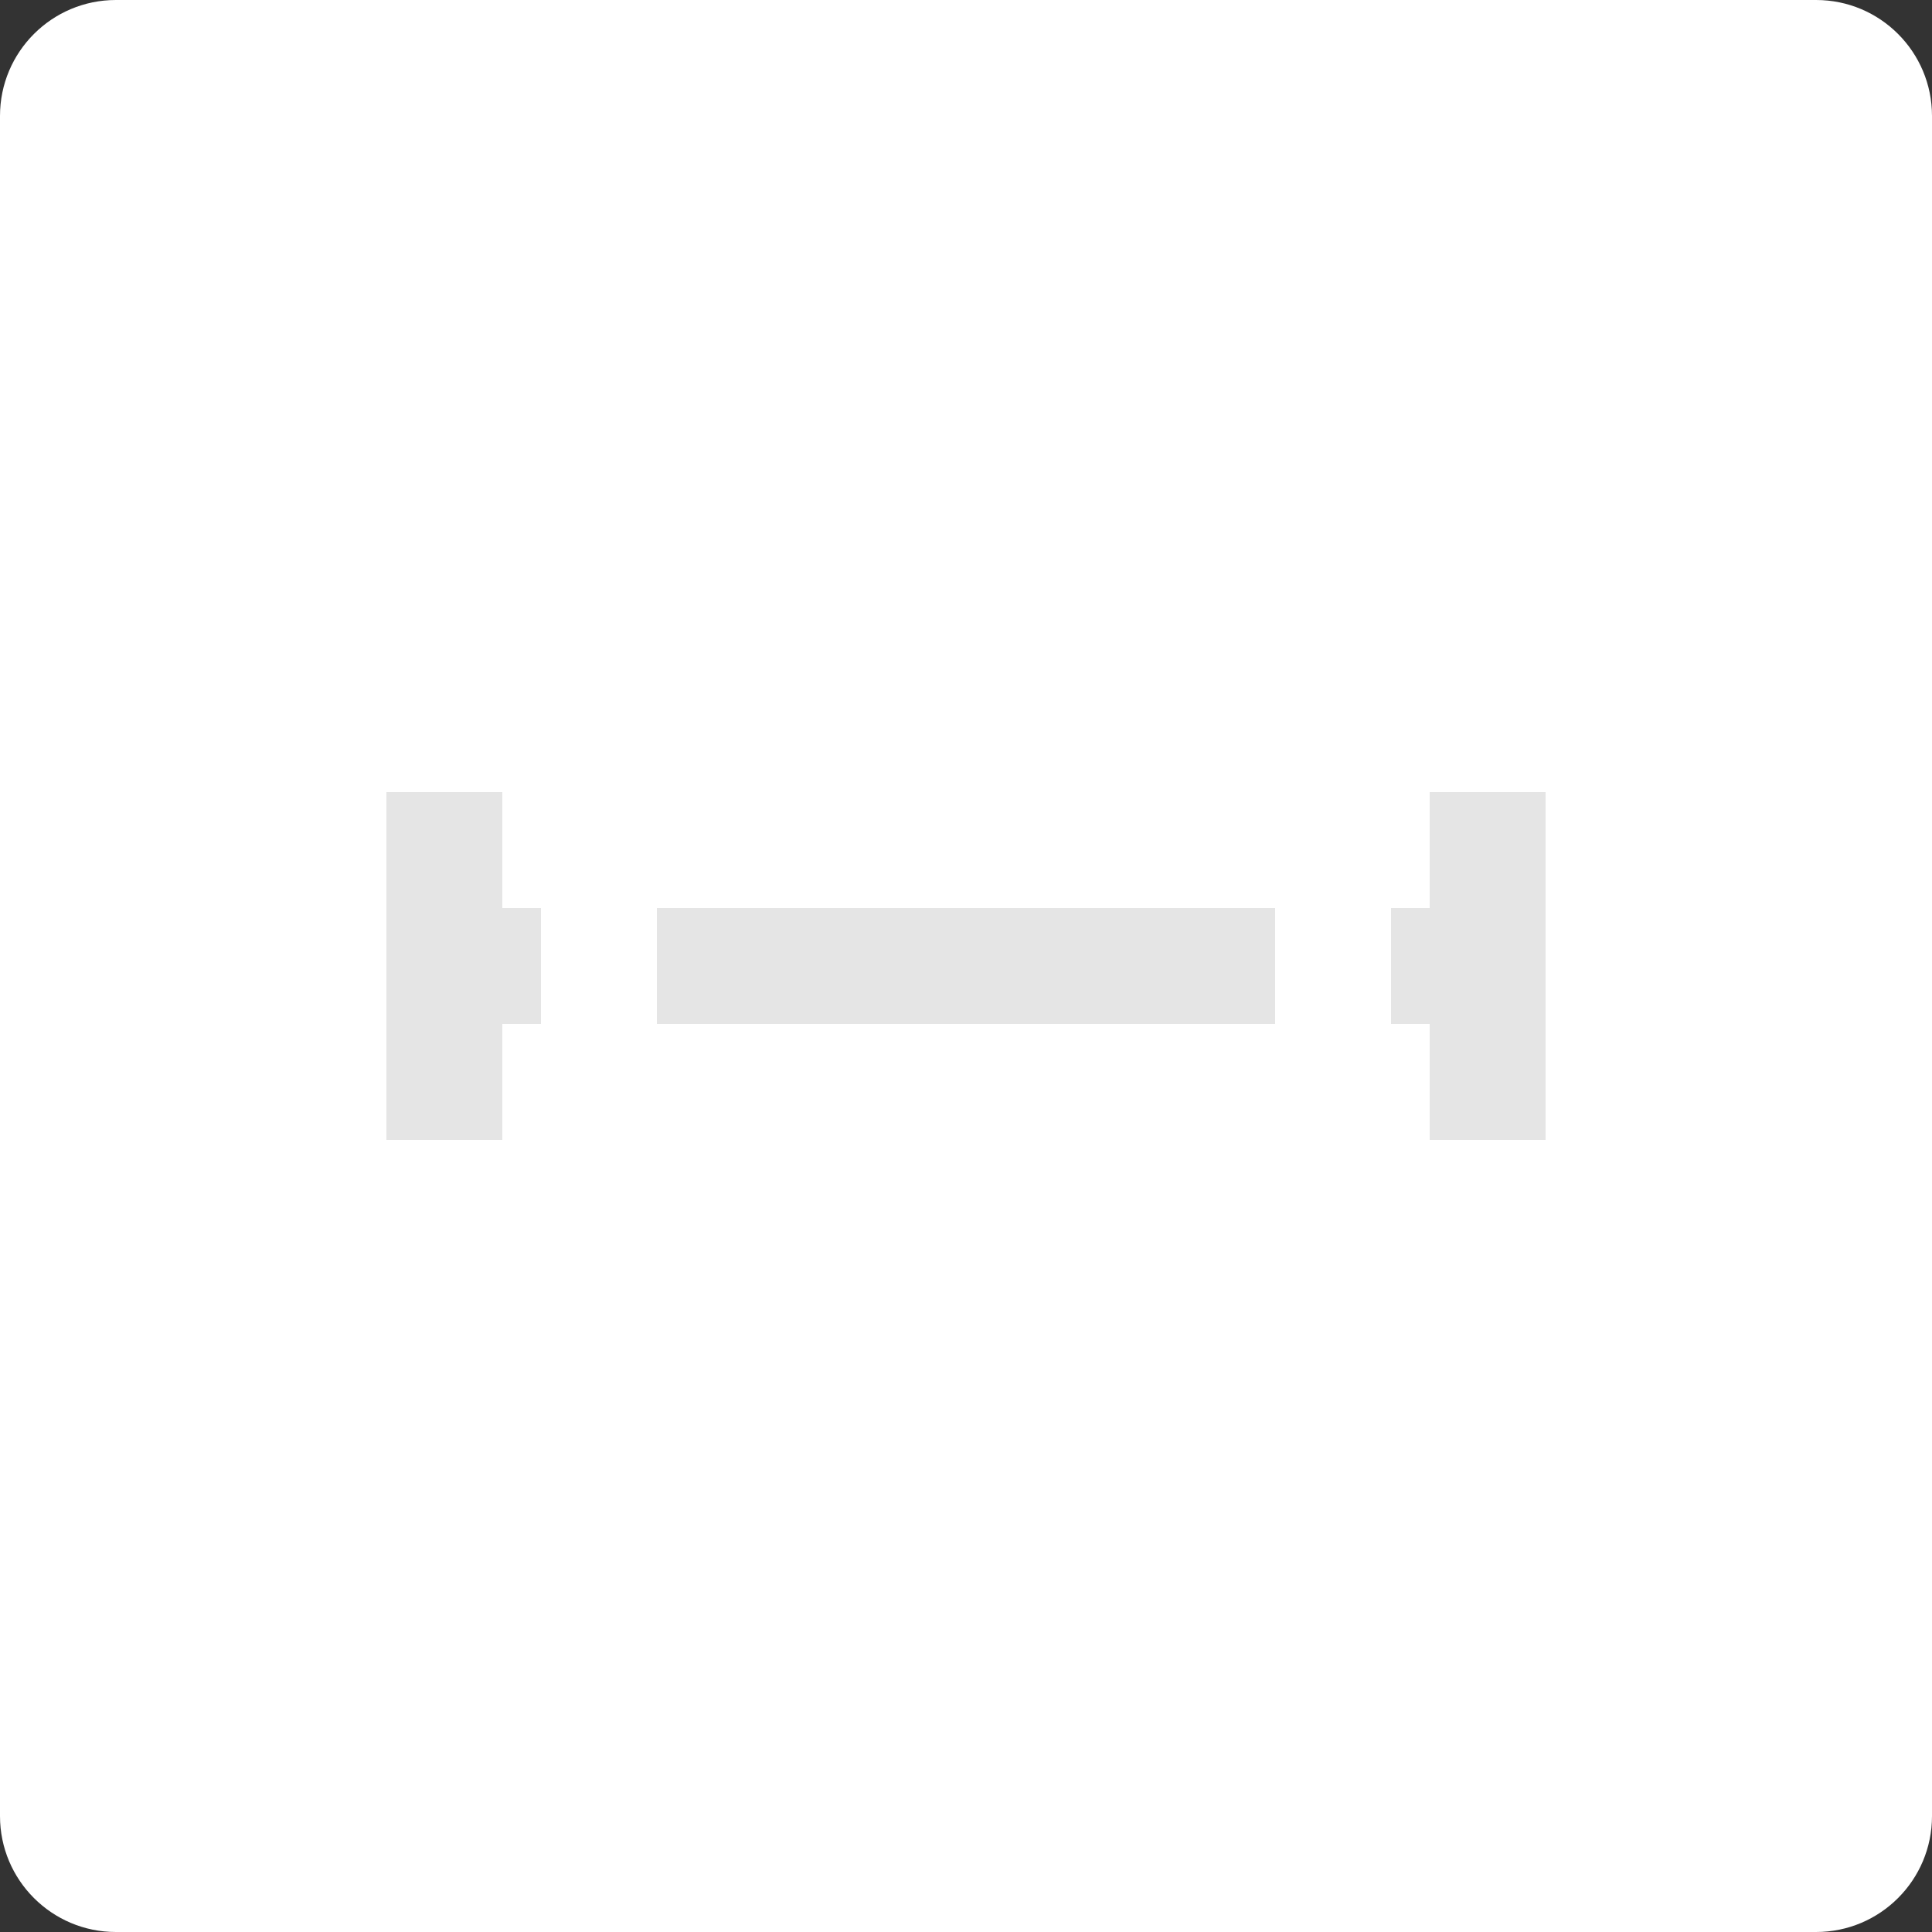 <svg width="100" height="100" viewBox="0 0 100 100" version="1.1" xmlns="http://www.w3.org/2000/svg" xmlns:xlink="http://www.w3.org/1999/xlink" xmlns:figma="http://www.figma.com/figma/ns">
<rect x="0" y="0" width="100" height="100" fill="#333333" stroke="none"/>
<title>challenge-icon</title>
<desc>Created using Figma</desc>
<g id="Canvas" transform="translate(-6433 -2993)" figma:type="canvas">
<g id="challenge-icon" style="mix-blend-mode:normal;" figma:type="frame">
<g id="Rectangle 2" style="mix-blend-mode:normal;" figma:type="rounded-rectangle">
<use xlink:href="#path0_fill" transform="translate(6433 2993)" fill="#FFFFFF" style="mix-blend-mode:normal;"/>
<mask id="mask0_outline_ins">
<use xlink:href="#path0_fill" fill="white" transform="translate(6433 2993)"/>
</mask>
<g mask="url(#mask0_outline_ins)">
<use xlink:href="#path1_stroke_2x" transform="translate(6433 2993)" fill="#000000" fill-opacity="0.1" style="mix-blend-mode:normal;"/>
</g>
</g>
<g id="Rectangle" style="mix-blend-mode:normal;" figma:type="rounded-rectangle">
<use xlink:href="#path2_fill" transform="translate(6453 3040)" fill="#E5E5E5" style="mix-blend-mode:normal;"/>
<mask id="mask1_outline_out">
<rect id="mask1_outline_inv" fill="white" x="-2" y="-2" width="64" height="10" transform="translate(6453 3040)"/>
<use xlink:href="#path2_fill" fill="black" transform="translate(6453 3040)"/>
</mask>
<g mask="url(#mask1_outline_out)">
<use xlink:href="#path3_stroke_2x" transform="translate(6453 3040)" fill="#2F80ED" style="mix-blend-mode:normal;"/>
</g>
</g>
<g id="Rectangle" style="mix-blend-mode:normal;" figma:type="rounded-rectangle">
<use xlink:href="#path4_fill" transform="matrix(6.12323e-17 -1 1 6.12323e-17 6453 3052)" fill="#E5E5E5" style="mix-blend-mode:normal;"/>
<mask id="mask2_outline_out">
<rect id="mask2_outline_inv" fill="white" x="-2" y="-2" width="22" height="10" transform="matrix(6.12323e-17 -1 1 6.12323e-17 6453 3052)"/>
<use xlink:href="#path4_fill" fill="black" transform="matrix(6.12323e-17 -1 1 6.12323e-17 6453 3052)"/>
</mask>
<g mask="url(#mask2_outline_out)">
<use xlink:href="#path5_stroke_2x" transform="matrix(6.12323e-17 -1 1 6.12323e-17 6453 3052)" fill="#2F80ED" style="mix-blend-mode:normal;"/>
</g>
</g>
<g id="Rectangle" style="mix-blend-mode:normal;" figma:type="rounded-rectangle">
<use xlink:href="#path6_fill" transform="matrix(6.12323e-17 -1 1 6.12323e-17 6461 3057)" fill="#FFFFFF" style="mix-blend-mode:normal;"/>
<mask id="mask3_outline_out">
<rect id="mask3_outline_inv" fill="white" x="-2" y="-2" width="32" height="10" transform="matrix(6.12323e-17 -1 1 6.12323e-17 6461 3057)"/>
<use xlink:href="#path6_fill" fill="black" transform="matrix(6.12323e-17 -1 1 6.12323e-17 6461 3057)"/>
</mask>
<g mask="url(#mask3_outline_out)">
<use xlink:href="#path7_stroke_2x" transform="matrix(6.12323e-17 -1 1 6.12323e-17 6461 3057)" fill="#2F80ED" style="mix-blend-mode:normal;"/>
</g>
</g>
<g id="Rectangle" style="mix-blend-mode:normal;" figma:type="rounded-rectangle">
<use xlink:href="#path4_fill" transform="matrix(-6.12323e-17 -1 -1 6.12323e-17 6513 3052)" fill="#E5E5E5" style="mix-blend-mode:normal;"/>
<mask id="mask4_outline_out">
<rect id="mask4_outline_inv" fill="white" x="-2" y="-2" width="22" height="10" transform="matrix(-6.12323e-17 -1 -1 6.12323e-17 6513 3052)"/>
<use xlink:href="#path4_fill" fill="black" transform="matrix(-6.12323e-17 -1 -1 6.12323e-17 6513 3052)"/>
</mask>
<g mask="url(#mask4_outline_out)">
<use xlink:href="#path5_stroke_2x" transform="matrix(-6.12323e-17 -1 -1 6.12323e-17 6513 3052)" fill="#2F80ED" style="mix-blend-mode:normal;"/>
</g>
</g>
<g id="Rectangle" style="mix-blend-mode:normal;" figma:type="rounded-rectangle">
<use xlink:href="#path6_fill" transform="matrix(-6.12323e-17 -1 -1 6.12323e-17 6505 3057)" fill="#FFFFFF" style="mix-blend-mode:normal;"/>
<mask id="mask5_outline_out">
<rect id="mask5_outline_inv" fill="white" x="-2" y="-2" width="32" height="10" transform="matrix(-6.12323e-17 -1 -1 6.12323e-17 6505 3057)"/>
<use xlink:href="#path6_fill" fill="black" transform="matrix(-6.12323e-17 -1 -1 6.12323e-17 6505 3057)"/>
</mask>
<g mask="url(#mask5_outline_out)">
<use xlink:href="#path7_stroke_2x" transform="matrix(-6.12323e-17 -1 -1 6.12323e-17 6505 3057)" fill="#2F80ED" style="mix-blend-mode:normal;"/>
</g>
</g>
</g>
</g>
<defs>
<path id="path0_fill" d="M 0 6C 0 2.686 2.686 0 6 0L 94 0C 97.314 0 100 2.686 100 6L 100 94C 100 97.314 97.314 100 94 100L 6 100C 2.686 100 0 97.314 0 94L 0 6Z"/>
<path id="path1_stroke_2x" d="M 6 0.5L 94 0.5L 94 -0.5L 6 -0.5L 6 0.5ZM 99.5 6L 99.5 94L 100.5 94L 100.5 6L 99.5 6ZM 94 99.5L 6 99.5L 6 100.5L 94 100.5L 94 99.5ZM 0.5 94L 0.5 6L -0.5 6L -0.5 94L 0.5 94ZM 6 -0.5C 2.41 -0.5 -0.5 2.41 -0.5 6L 0.5 6C 0.5 2.962 2.962 0.5 6 0.5L 6 -0.5ZM 94 0.5C 97.038 0.5 99.5 2.962 99.5 6L 100.5 6C 100.5 2.41 97.59 -0.5 94 -0.5L 94 0.5ZM 99.5 94C 99.5 97.038 97.038 99.5 94 99.5L 94 100.5C 97.59 100.5 100.5 97.59 100.5 94L 99.5 94ZM 6 99.5C 2.962 99.5 0.5 97.038 0.5 94L -0.5 94C -0.5 97.59 2.41 100.5 6 100.5L 6 99.5Z"/>
<path id="path2_fill" d="M 0 0L 60 0L 60 6L 0 6L 0 0Z"/>
<path id="path3_stroke_2x" d="M 0 0L 0 -2L -2 -2L -2 0L 0 0ZM 60 0L 62 0L 62 -2L 60 -2L 60 0ZM 60 6L 60 8L 62 8L 62 6L 60 6ZM 0 6L -2 6L -2 8L 0 8L 0 6ZM 0 2L 60 2L 60 -2L 0 -2L 0 2ZM 58 0L 58 6L 62 6L 62 0L 58 0ZM 60 4L 0 4L 0 8L 60 8L 60 4ZM 2 6L 2 0L -2 0L -2 6L 2 6Z"/>
<path id="path4_fill" d="M 0 0L 18 0L 18 6L 0 6L 0 0Z"/>
<path id="path5_stroke_2x" d="M 0 0L 0 -2L -2 -2L -2 0L 0 0ZM 18 0L 20 0L 20 -2L 18 -2L 18 0ZM 18 6L 18 8L 20 8L 20 6L 18 6ZM 0 6L -2 6L -2 8L 0 8L 0 6ZM 0 2L 18 2L 18 -2L 0 -2L 0 2ZM 16 0L 16 6L 20 6L 20 0L 16 0ZM 18 4L 0 4L 0 8L 18 8L 18 4ZM 2 6L 2 0L -2 0L -2 6L 2 6Z"/>
<path id="path6_fill" d="M 0 0L 28 0L 28 6L 0 6L 0 0Z"/>
<path id="path7_stroke_2x" d="M 0 0L 0 -2L -2 -2L -2 0L 0 0ZM 28 0L 30 0L 30 -2L 28 -2L 28 0ZM 28 6L 28 8L 30 8L 30 6L 28 6ZM 0 6L -2 6L -2 8L 0 8L 0 6ZM 0 2L 28 2L 28 -2L 0 -2L 0 2ZM 26 0L 26 6L 30 6L 30 0L 26 0ZM 28 4L 0 4L 0 8L 28 8L 28 4ZM 2 6L 2 0L -2 0L -2 6L 2 6Z"/>
</defs>
</svg>
